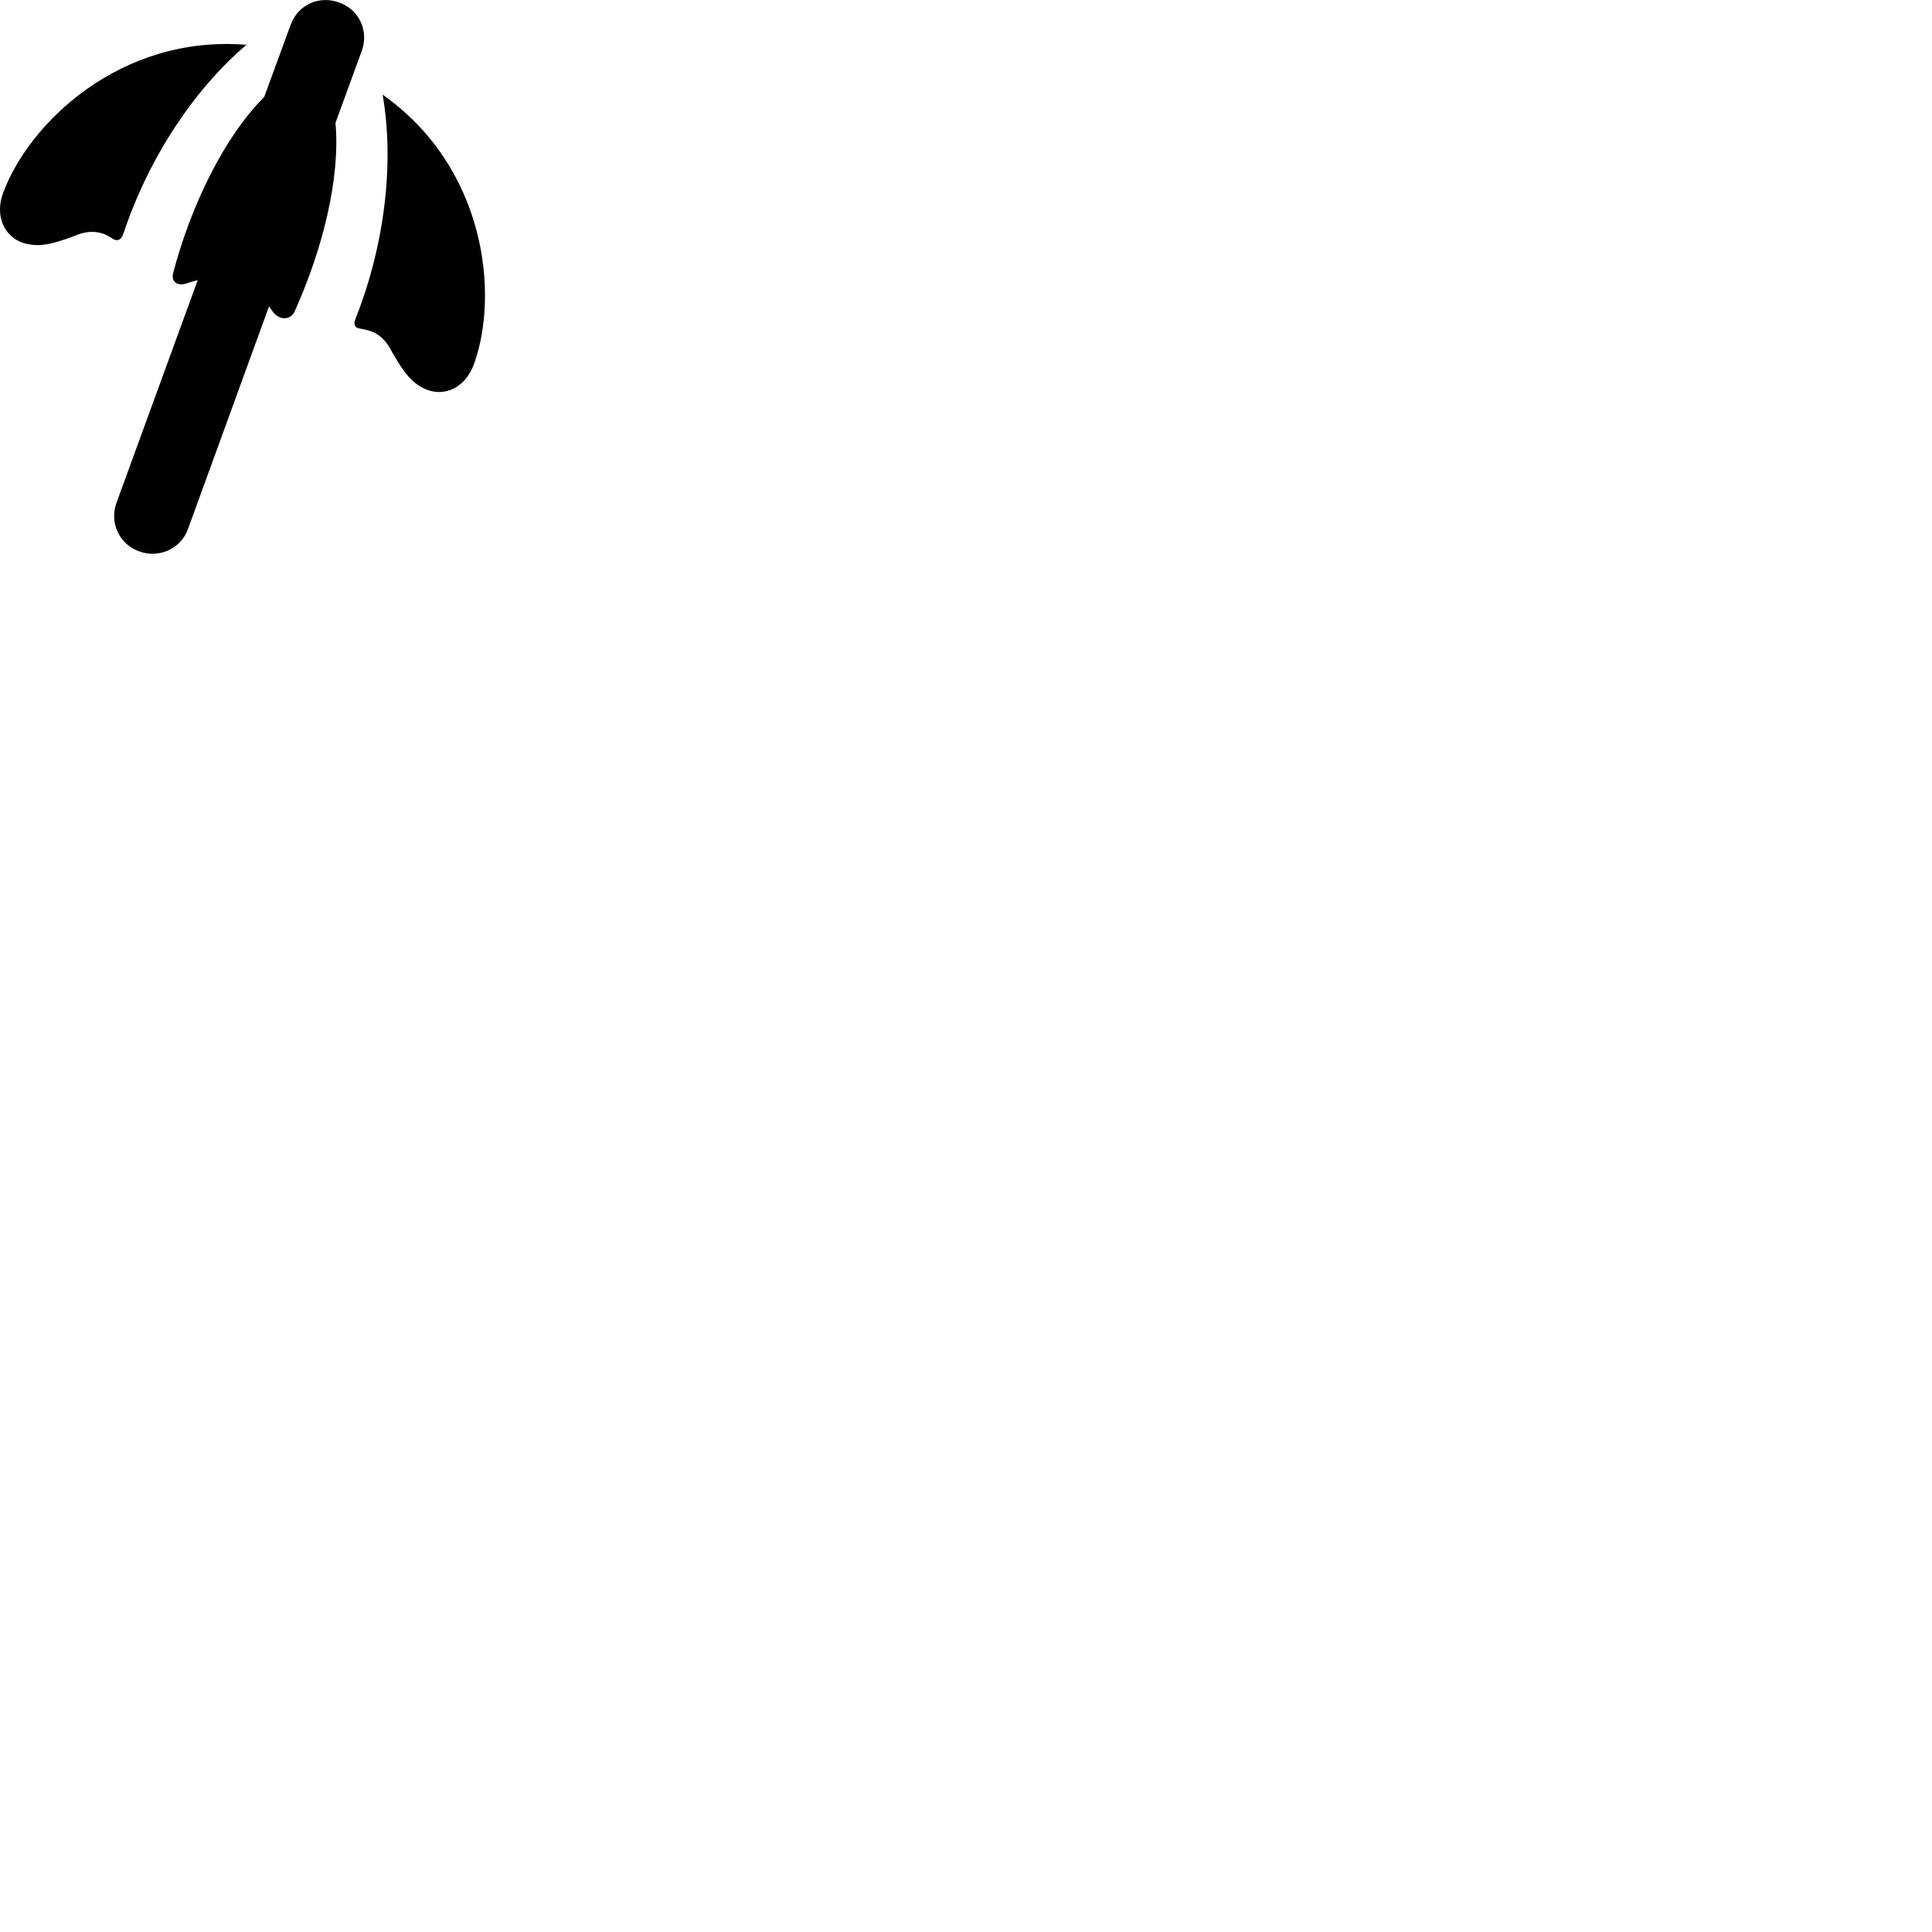 
        <svg xmlns="http://www.w3.org/2000/svg" viewBox="0 0 100 100">
            <path d="M6.035 26.009C5.645 27.059 6.185 28.179 7.205 28.539C8.225 28.919 9.375 28.399 9.735 27.369L13.925 15.859C13.985 15.929 14.035 16.019 14.095 16.099C14.425 16.579 15.035 16.609 15.255 16.109C16.685 12.929 17.625 9.239 17.365 6.359L18.715 2.659C19.115 1.599 18.585 0.499 17.555 0.129C16.525 -0.251 15.415 0.239 15.035 1.309L13.675 5.019C11.575 7.119 9.865 10.699 8.965 14.119C8.835 14.579 9.185 14.829 9.655 14.669C9.855 14.599 10.045 14.549 10.235 14.499ZM12.755 2.319C6.255 1.789 1.505 6.349 0.165 9.979C-0.285 11.159 0.225 12.209 1.125 12.549C1.935 12.819 2.615 12.679 3.835 12.219C4.345 11.989 4.875 11.929 5.345 12.099C5.575 12.179 5.745 12.299 5.905 12.399C6.095 12.479 6.285 12.419 6.395 12.069C7.715 8.119 10.075 4.599 12.755 2.319ZM19.805 4.899C20.405 8.359 19.945 12.569 18.425 16.439C18.265 16.799 18.375 16.949 18.585 16.999C18.775 17.039 18.965 17.059 19.205 17.149C19.675 17.309 20.035 17.699 20.285 18.209C20.935 19.339 21.365 19.899 22.145 20.189C23.065 20.519 24.095 20.049 24.535 18.839C25.845 15.199 25.135 8.659 19.805 4.899Z" />
        </svg>
    